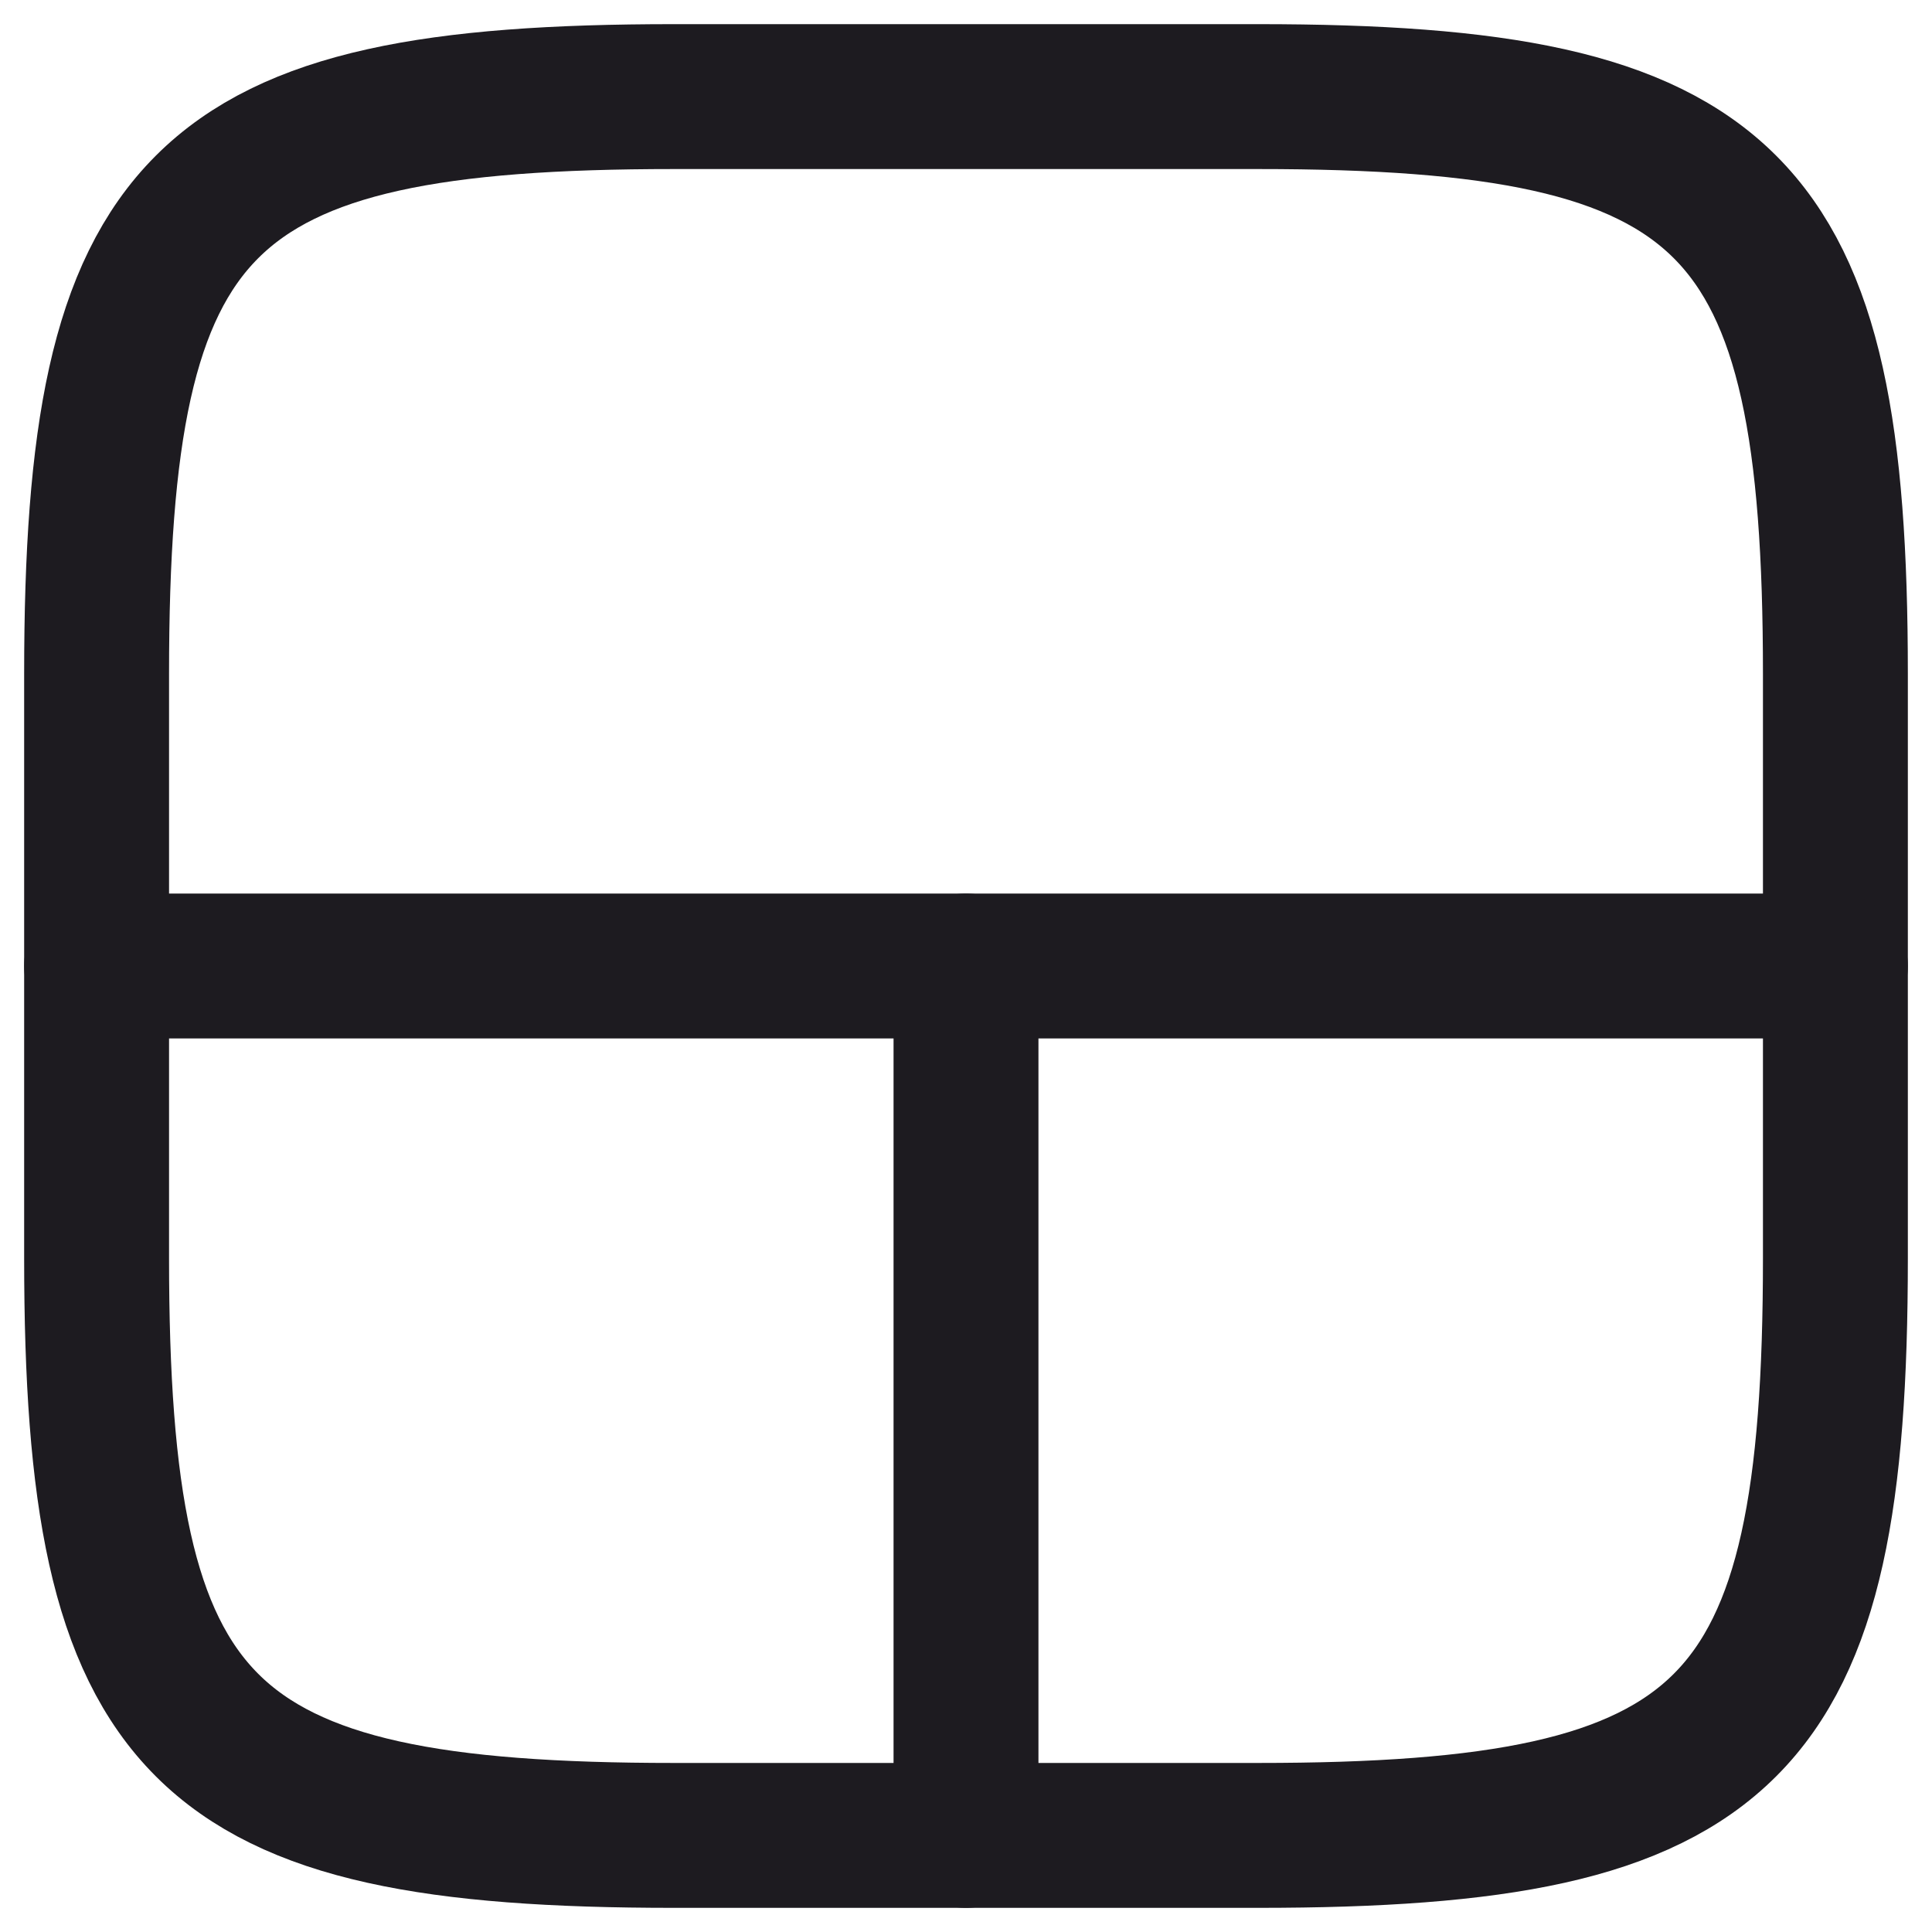 <svg width="20" height="20" viewBox="0 0 20 20" fill="none" xmlns="http://www.w3.org/2000/svg">
    <path d="M6.976 1C2.055 1 1 2.055 1 6.976V13.024C1 17.945 2.055 19 6.976 19H13.024C17.945 19 19 17.945 19 13.024V6.976C19 2.055 17.945 1 13.024 1H6.976Z" stroke="#1D1B20" stroke-width="1.5"/>
    <path d="M1 10H19" stroke="#1D1B20" stroke-width="1.5" stroke-linecap="round" stroke-linejoin="round"/>
    <path d="M10 19V10" stroke="#1D1B20" stroke-width="1.5" stroke-linecap="round" stroke-linejoin="round"/>
    </svg>
    